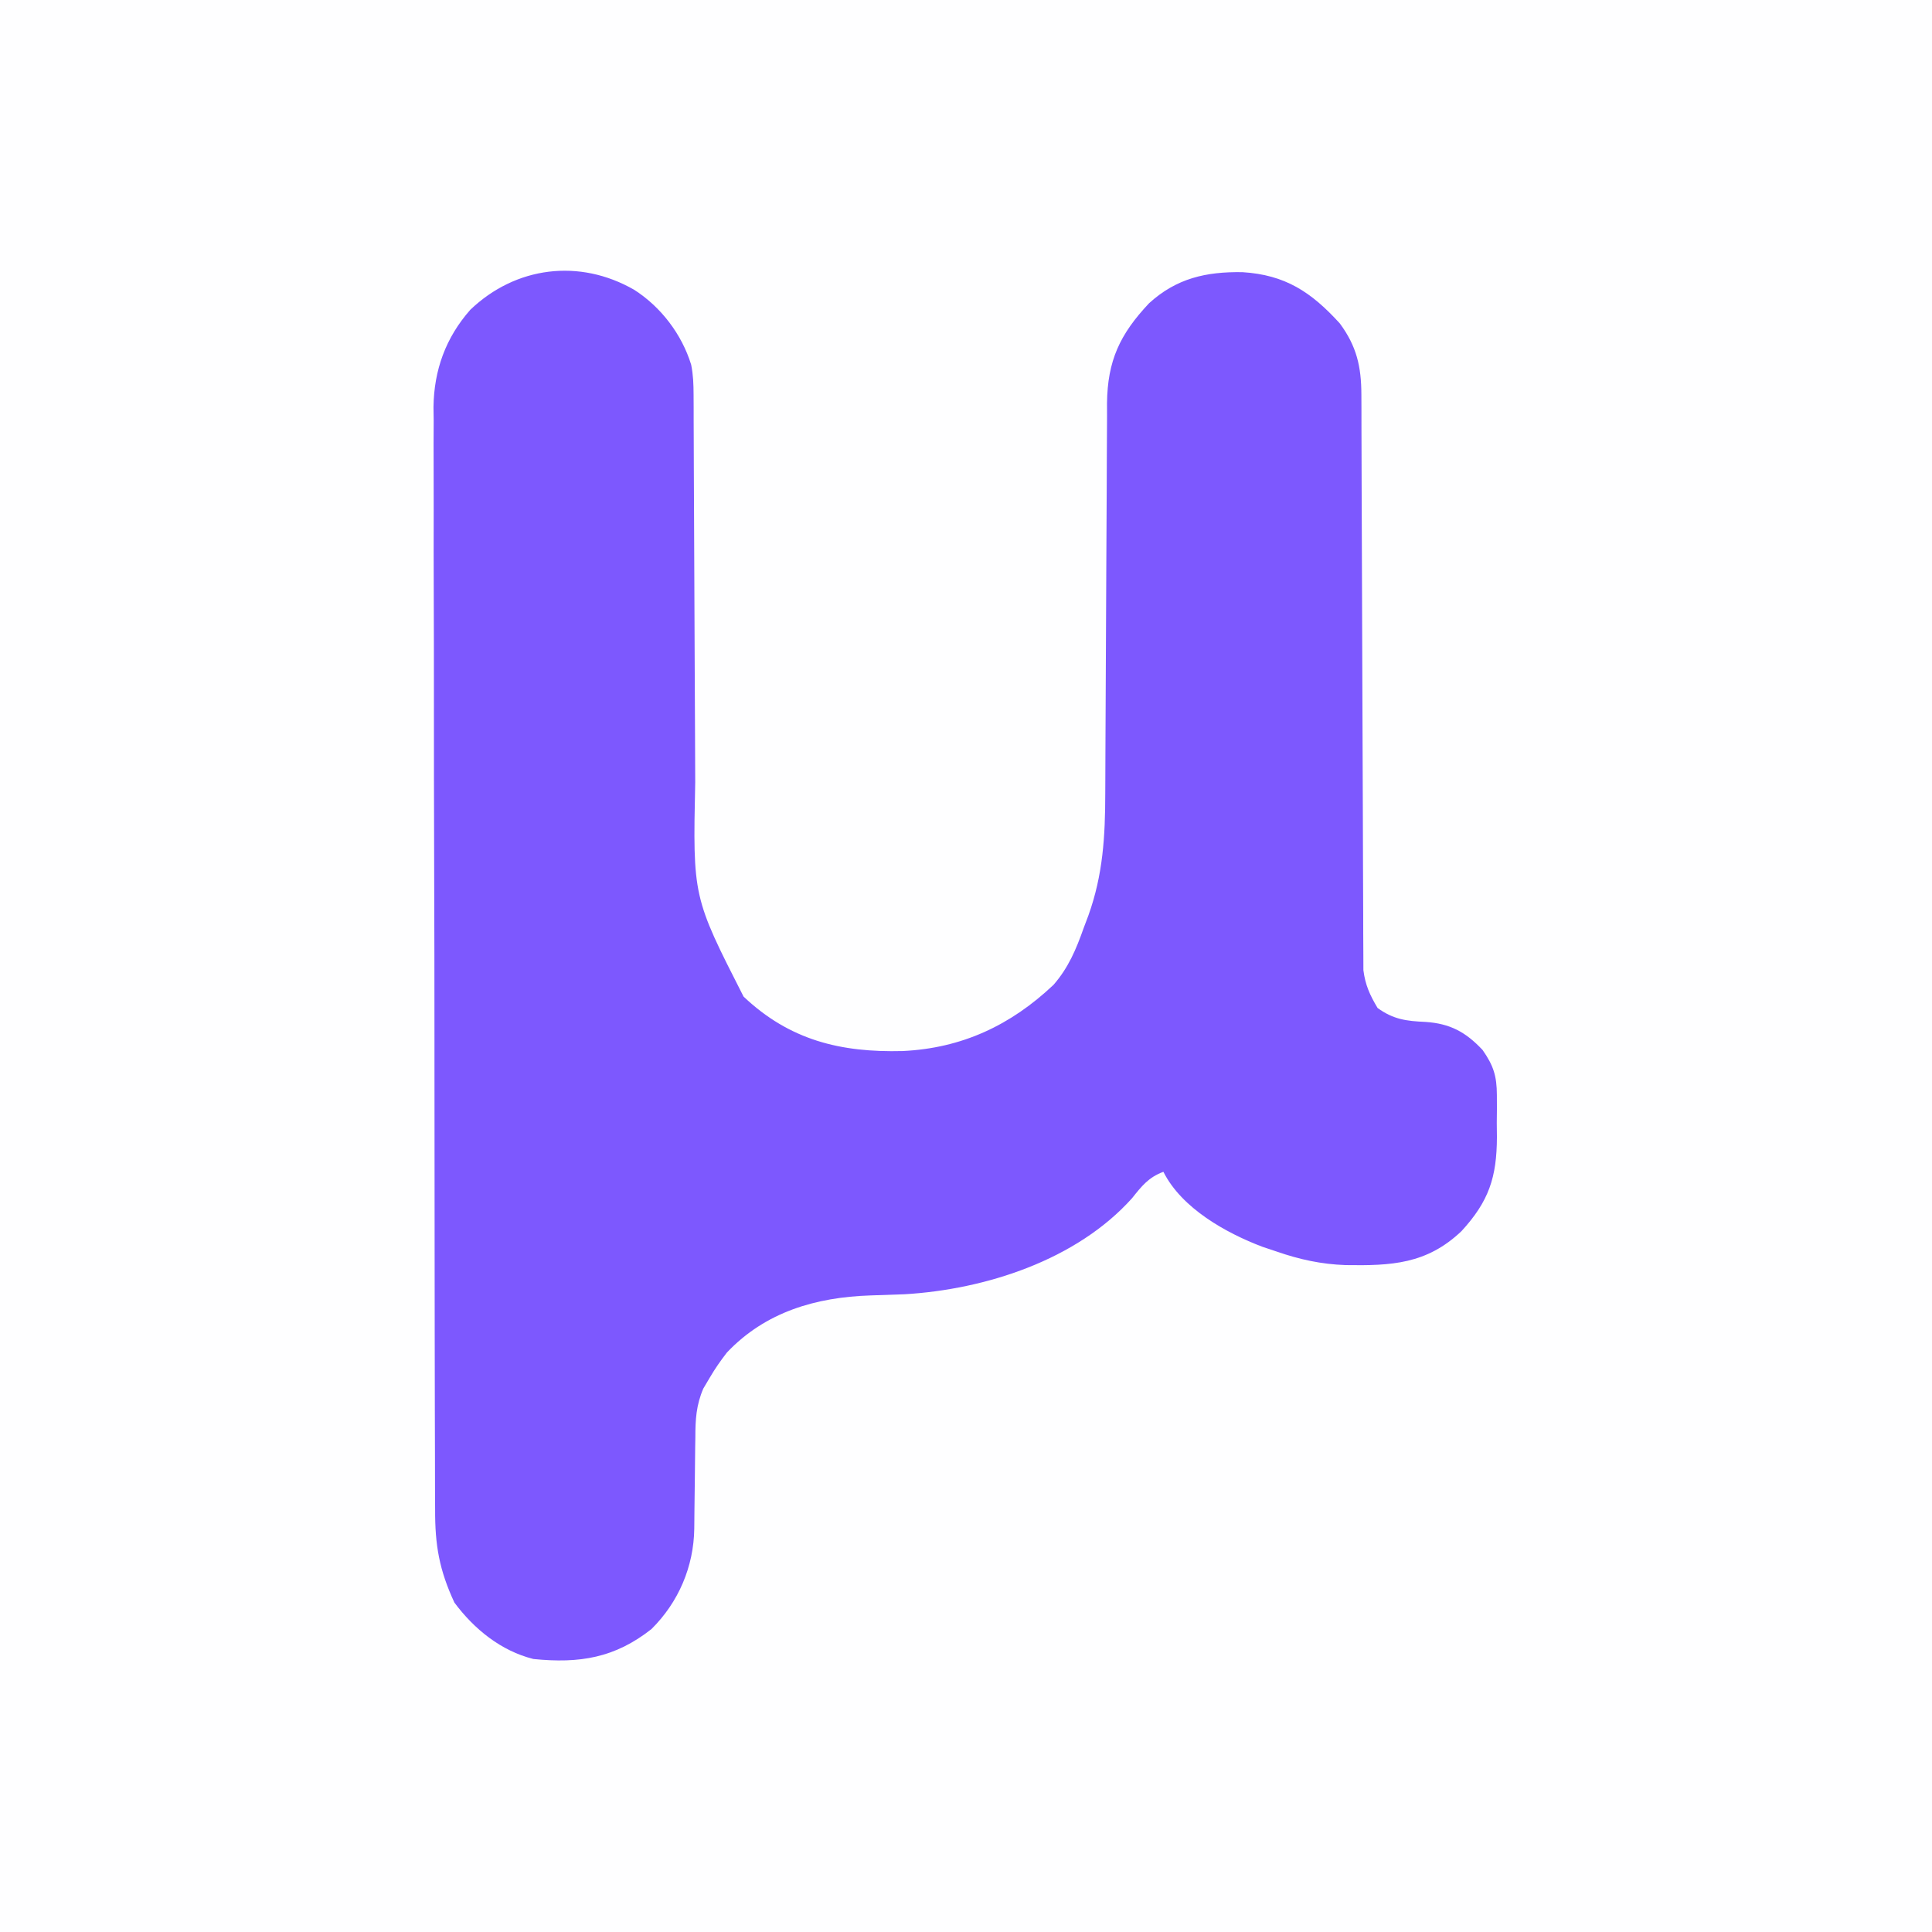 <?xml version="1.0" encoding="UTF-8"?>
<svg version="1.1" xmlns="http://www.w3.org/2000/svg" width="460" height="460">
<rect width="100%" height="100%" fill="#333333" stroke="none"/>
<path d="M0 0 C151.8 0 303.6 0 460 0 C460 151.8 460 303.6 460 460 C308.2 460 156.4 460 0 460 C0 308.2 0 156.4 0 0 Z " fill="#FEFEFF" transform="translate(0,0)"/>
<path d="M0 0 C6.348 4.055 11.34 10.594 13.564 17.837 C14.054 20.268 14.131 22.5 14.138 24.98 C14.143 25.984 14.149 26.987 14.155 28.021 C14.156 29.116 14.157 30.211 14.158 31.339 C14.163 32.498 14.168 33.656 14.173 34.849 C14.184 37.367 14.192 39.886 14.199 42.404 C14.211 46.399 14.23 50.393 14.252 54.388 C14.314 65.748 14.368 77.107 14.401 88.467 C14.42 94.742 14.449 101.017 14.489 107.292 C14.51 110.606 14.524 113.92 14.528 117.233 C13.955 144.564 13.955 144.564 26.039 168.281 C37.025 178.685 49.191 181.63 63.934 181.246 C78.023 180.579 89.647 175.125 99.844 165.477 C103.389 161.404 105.215 157.049 107 152 C107.379 150.993 107.758 149.986 108.148 148.949 C111.634 139.221 112.147 130.093 112.158 119.824 C112.163 118.743 112.168 117.662 112.173 116.549 C112.184 114.216 112.192 111.884 112.199 109.551 C112.211 105.856 112.231 102.16 112.252 98.465 C112.314 87.964 112.368 77.462 112.401 66.961 C112.422 60.525 112.458 54.089 112.502 47.653 C112.516 45.206 112.525 42.759 112.528 40.313 C112.533 36.89 112.556 33.469 112.583 30.047 C112.579 28.54 112.579 28.54 112.574 27.003 C112.694 16.898 115.62 10.601 122.582 3.207 C129.114 -2.755 136.184 -4.334 144.809 -4.199 C154.988 -3.564 161.172 0.498 168 8 C172.028 13.453 173.122 18.314 173.138 24.983 C173.143 26.209 173.149 27.434 173.155 28.696 C173.156 30.051 173.157 31.406 173.158 32.761 C173.162 34.19 173.168 35.62 173.173 37.049 C173.184 40.125 173.193 43.202 173.199 46.278 C173.21 51.144 173.23 56.011 173.252 60.877 C173.314 74.714 173.368 88.552 173.401 102.389 C173.42 110.033 173.449 117.676 173.489 125.319 C173.51 129.363 173.526 133.406 173.528 137.449 C173.53 141.253 173.546 145.056 173.573 148.86 C173.58 150.254 173.582 151.648 173.578 153.042 C173.575 154.949 173.591 156.856 173.608 158.763 C173.613 160.362 173.613 160.362 173.618 161.993 C174.069 165.542 175.167 167.941 177 171 C180.762 173.727 183.869 174.113 188.375 174.312 C194.261 174.705 197.976 176.71 202 181 C204.592 184.701 205.383 187.207 205.398 191.711 C205.402 192.791 205.406 193.871 205.41 194.984 C205.393 196.663 205.393 196.663 205.375 198.375 C205.387 199.486 205.398 200.597 205.41 201.742 C205.376 211.314 203.497 217.024 196.965 224.137 C188.681 231.992 180.305 232.381 169.352 232.211 C163.599 232.009 158.436 230.881 153 229 C151.869 228.621 150.739 228.242 149.574 227.852 C140.962 224.595 130.348 218.695 126 210 C122.46 211.311 120.84 213.401 118.531 216.293 C105.334 231.006 83.693 238.003 64.424 239.154 C61.679 239.263 58.934 239.354 56.188 239.438 C43.296 239.872 31.292 243.322 22.082 253.02 C20.573 254.969 19.242 256.871 18 259 C17.489 259.863 16.978 260.726 16.451 261.615 C14.752 265.579 14.559 269.015 14.559 273.25 C14.545 274.026 14.532 274.803 14.519 275.603 C14.478 278.068 14.456 280.534 14.438 283 C14.414 285.466 14.385 287.932 14.346 290.397 C14.322 291.927 14.307 293.456 14.302 294.985 C14.171 304.004 10.562 312.485 4.109 318.871 C-4.595 325.742 -12.99 327.112 -24 326 C-31.725 324.066 -38.11 318.886 -42.812 312.562 C-46.416 304.786 -47.438 298.921 -47.401 290.375 C-47.408 289.221 -47.415 288.067 -47.422 286.878 C-47.437 283.692 -47.44 280.507 -47.436 277.322 C-47.436 273.879 -47.452 270.437 -47.466 266.994 C-47.491 260.256 -47.499 253.518 -47.501 246.78 C-47.503 241.3 -47.509 235.821 -47.518 230.341 C-47.545 214.788 -47.559 199.236 -47.556 183.683 C-47.556 182.846 -47.556 182.008 -47.556 181.145 C-47.556 180.306 -47.556 179.468 -47.556 178.604 C-47.554 165.016 -47.583 151.429 -47.625 137.842 C-47.668 123.875 -47.689 109.907 -47.687 95.94 C-47.686 88.105 -47.694 80.27 -47.726 72.435 C-47.753 65.763 -47.76 59.092 -47.74 52.42 C-47.73 49.019 -47.733 45.62 -47.756 42.22 C-47.779 38.524 -47.765 34.829 -47.742 31.133 C-47.757 30.072 -47.773 29.012 -47.788 27.919 C-47.668 19.129 -44.894 11.421 -39.024 4.757 C-28.241 -5.558 -13.067 -7.507 0 0 Z " fill="#7D58FE" transform="translate(151,69)"/>
</svg>
